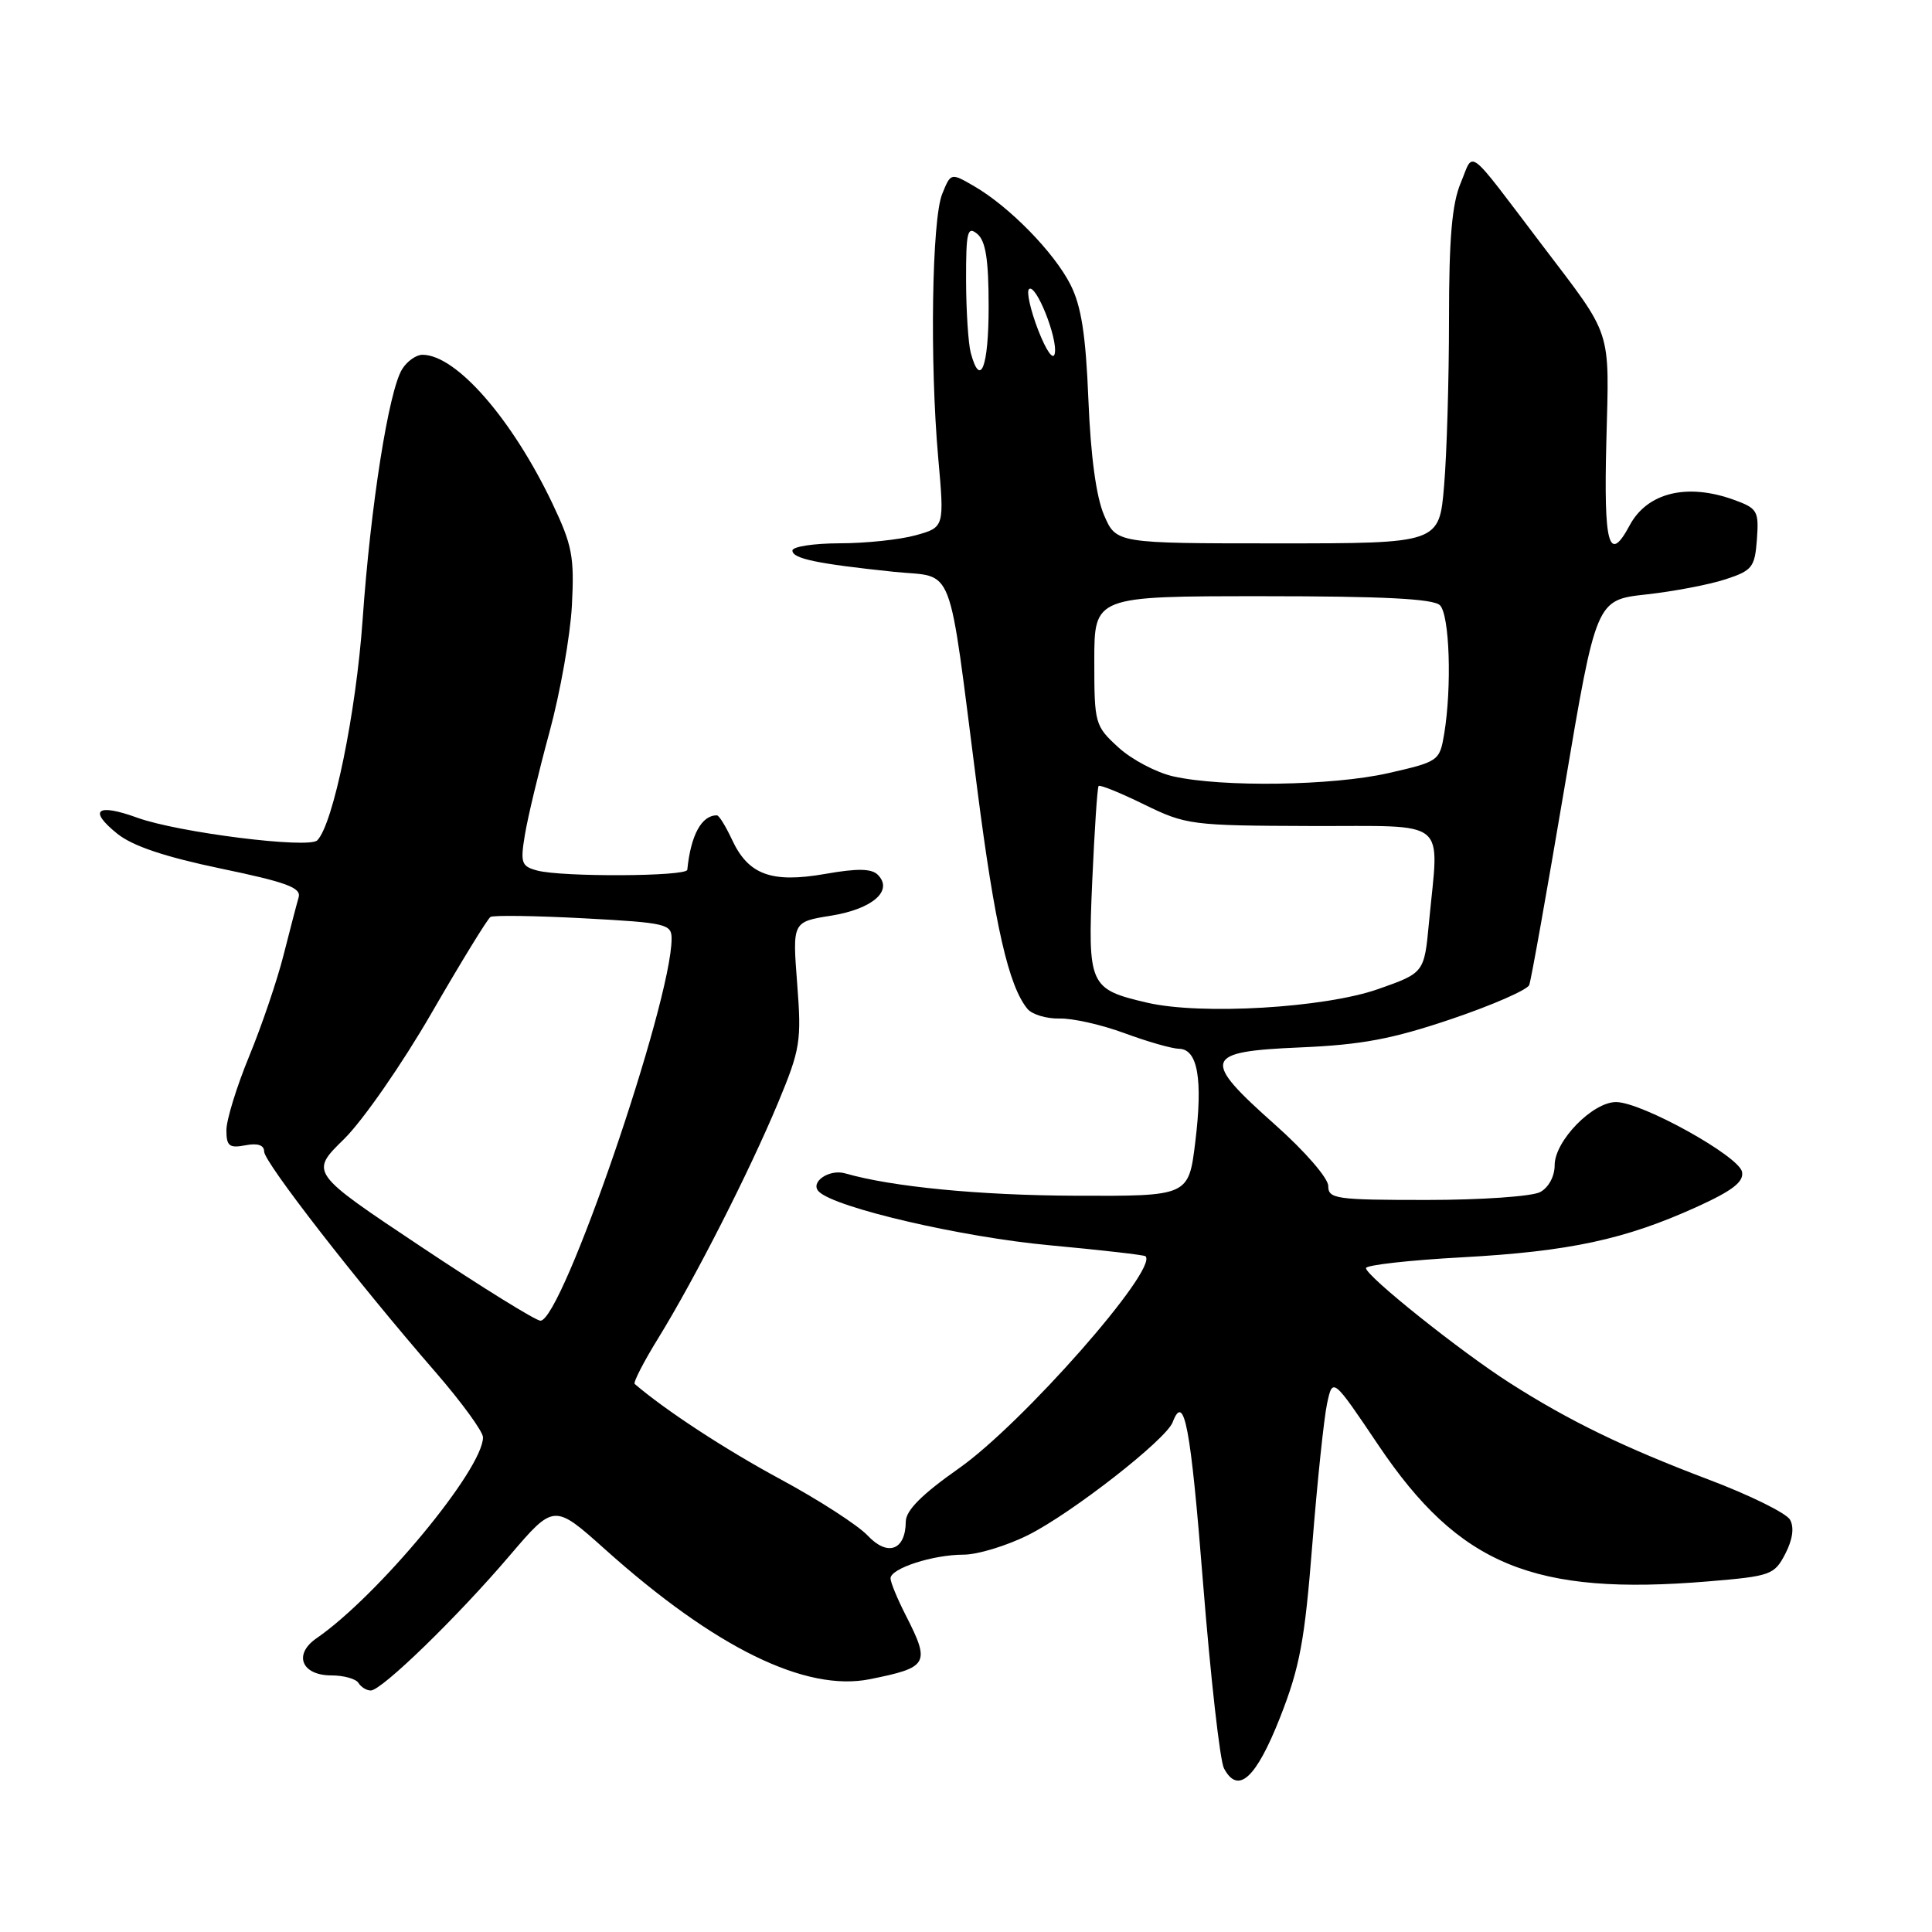 <?xml version="1.0" encoding="UTF-8" standalone="no"?>
<!DOCTYPE svg PUBLIC "-//W3C//DTD SVG 1.1//EN" "http://www.w3.org/Graphics/SVG/1.1/DTD/svg11.dtd" >
<svg xmlns="http://www.w3.org/2000/svg" xmlns:xlink="http://www.w3.org/1999/xlink" version="1.1" viewBox="0 0 256 256">
 <g >
 <path fill="currentColor"
d=" M 169.60 227.61 C 172.23 220.93 172.88 217.44 173.89 204.62 C 174.55 196.30 175.43 187.93 175.84 186.00 C 176.59 182.50 176.59 182.50 182.67 191.53 C 193.37 207.41 203.22 211.47 226.38 209.54 C 234.64 208.85 235.11 208.68 236.56 205.89 C 237.54 203.99 237.76 202.40 237.19 201.37 C 236.70 200.50 231.85 198.11 226.40 196.05 C 215.20 191.81 207.96 188.30 200.07 183.26 C 193.56 179.11 181.00 169.08 181.00 168.03 C 181.00 167.63 186.74 166.98 193.75 166.60 C 207.94 165.82 215.30 164.24 224.77 159.95 C 229.57 157.77 231.08 156.61 230.83 155.28 C 230.44 153.20 217.62 146.08 214.17 146.03 C 211.06 145.99 206.00 151.17 206.00 154.39 C 206.00 155.88 205.20 157.36 204.07 157.96 C 203.00 158.53 196.25 159.00 189.07 159.00 C 177.01 159.00 176.00 158.86 176.00 157.15 C 176.00 156.11 172.91 152.55 169.00 149.07 C 159.13 140.30 159.43 139.34 172.25 138.79 C 180.45 138.44 184.47 137.68 192.34 135.02 C 197.75 133.19 202.38 131.16 202.63 130.52 C 202.88 129.88 204.97 118.14 207.29 104.43 C 211.50 79.50 211.50 79.50 218.11 78.77 C 221.75 78.37 226.47 77.47 228.61 76.77 C 232.19 75.60 232.52 75.18 232.80 71.47 C 233.07 67.70 232.88 67.36 229.73 66.22 C 223.53 63.98 218.26 65.28 215.94 69.61 C 213.18 74.76 212.49 72.27 212.85 58.48 C 213.24 43.31 213.74 44.85 204.36 32.50 C 194.13 19.03 195.34 19.96 193.56 24.22 C 192.39 27.00 192.00 31.57 192.00 42.32 C 192.00 50.23 191.71 60.14 191.35 64.35 C 190.71 72.00 190.71 72.00 169.30 72.00 C 147.90 72.00 147.90 72.00 146.29 68.25 C 145.25 65.83 144.52 60.41 144.22 53.00 C 143.87 44.34 143.28 40.56 141.84 37.71 C 139.67 33.44 133.77 27.40 129.11 24.69 C 125.99 22.88 125.99 22.88 124.85 25.69 C 123.47 29.07 123.19 47.99 124.32 60.68 C 125.14 69.87 125.14 69.87 121.32 70.93 C 119.22 71.51 114.69 71.99 111.25 71.99 C 107.81 72.00 105.00 72.43 105.00 72.95 C 105.00 74.02 108.23 74.70 118.47 75.77 C 126.63 76.62 125.53 73.73 129.49 104.54 C 131.82 122.66 133.65 130.67 136.15 133.69 C 136.77 134.43 138.68 135.00 140.39 134.96 C 142.10 134.91 145.97 135.78 149.00 136.90 C 152.03 138.02 155.28 138.95 156.23 138.97 C 158.71 139.01 159.40 143.01 158.38 151.33 C 157.50 158.50 157.50 158.50 142.50 158.44 C 129.77 158.39 118.17 157.26 112.00 155.48 C 109.86 154.86 107.26 156.66 108.51 157.90 C 110.68 160.04 127.46 163.94 139.14 165.01 C 145.93 165.64 151.62 166.29 151.79 166.46 C 153.50 168.17 135.46 188.67 127.05 194.57 C 122.13 198.03 120.03 200.14 120.02 201.63 C 119.99 205.42 117.62 206.29 114.97 203.47 C 113.68 202.10 108.48 198.74 103.42 196.01 C 96.10 192.06 88.18 186.88 84.10 183.38 C 83.88 183.19 85.29 180.44 87.25 177.27 C 92.12 169.35 99.27 155.29 103.09 146.14 C 106.05 139.01 106.22 137.99 105.63 130.34 C 105.00 122.15 105.00 122.15 110.14 121.33 C 115.63 120.44 118.41 118.01 116.31 115.91 C 115.48 115.08 113.59 115.05 109.34 115.80 C 102.23 117.04 99.16 115.92 97.00 111.27 C 96.17 109.50 95.28 108.04 95.00 108.04 C 92.97 108.01 91.53 110.65 91.07 115.25 C 90.99 116.15 74.48 116.23 71.18 115.35 C 69.09 114.79 68.93 114.35 69.55 110.62 C 69.92 108.35 71.39 102.22 72.81 97.00 C 74.23 91.78 75.57 84.22 75.78 80.22 C 76.12 73.77 75.82 72.23 73.20 66.72 C 67.85 55.50 60.46 47.03 55.99 47.01 C 55.16 47.00 53.94 47.86 53.29 48.91 C 51.51 51.76 49.11 66.95 48.05 82.10 C 47.18 94.48 44.16 109.19 42.04 111.35 C 40.92 112.49 23.59 110.31 18.19 108.35 C 12.82 106.40 11.65 107.34 15.54 110.47 C 17.58 112.11 21.85 113.54 29.27 115.09 C 38.02 116.91 39.94 117.63 39.57 118.91 C 39.31 119.79 38.42 123.23 37.57 126.56 C 36.73 129.89 34.68 135.92 33.02 139.95 C 31.36 143.98 30.00 148.39 30.00 149.75 C 30.00 151.86 30.38 152.16 32.50 151.76 C 34.14 151.44 35.00 151.73 35.00 152.59 C 35.00 153.99 47.31 169.84 57.68 181.78 C 61.16 185.79 64.00 189.69 64.00 190.45 C 64.00 194.68 50.11 211.44 41.94 217.08 C 38.84 219.21 39.95 222.00 43.91 222.00 C 45.54 222.00 47.16 222.45 47.50 223.00 C 47.84 223.55 48.57 224.00 49.13 224.00 C 50.57 224.00 60.58 214.28 67.52 206.14 C 73.41 199.24 73.41 199.24 80.18 205.30 C 94.73 218.33 106.74 224.22 115.27 222.50 C 123.03 220.94 123.30 220.46 120.00 214.00 C 118.90 211.84 118.00 209.66 118.00 209.14 C 118.00 207.82 123.63 206.00 127.68 206.00 C 129.54 206.00 133.41 204.82 136.28 203.38 C 142.05 200.48 154.50 190.76 155.38 188.46 C 156.91 184.45 157.76 188.89 159.41 209.75 C 160.41 222.26 161.65 233.31 162.18 234.31 C 164.04 237.83 166.42 235.67 169.60 227.61 Z  M 55.77 165.18 C 41.05 155.37 41.05 155.37 45.58 150.94 C 48.08 148.48 53.27 141.01 57.19 134.22 C 61.09 127.47 64.60 121.75 64.99 121.50 C 65.39 121.26 70.95 121.34 77.36 121.68 C 88.32 122.27 89.00 122.43 88.99 124.40 C 88.96 132.87 74.49 175.00 71.61 175.00 C 71.00 175.00 63.87 170.58 55.77 165.18 Z  M 152.00 132.86 C 144.33 131.07 144.12 130.61 144.73 116.68 C 145.03 109.98 145.40 104.34 145.57 104.15 C 145.74 103.95 148.45 105.05 151.61 106.60 C 157.16 109.31 157.86 109.40 173.67 109.45 C 192.27 109.51 190.67 108.21 189.35 122.21 C 188.72 128.91 188.72 128.91 182.61 131.06 C 175.49 133.56 159.13 134.52 152.00 132.86 Z  M 155.45 102.87 C 153.23 102.37 149.96 100.65 148.20 99.04 C 145.08 96.18 145.00 95.91 145.00 87.56 C 145.00 79.00 145.00 79.00 167.30 79.00 C 183.31 79.00 189.94 79.34 190.80 80.20 C 192.08 81.48 192.39 90.99 191.37 97.20 C 190.76 100.84 190.65 100.92 183.93 102.45 C 176.56 104.12 161.97 104.34 155.45 102.87 Z  M 128.63 46.75 C 128.30 45.51 128.02 41.18 128.01 37.13 C 128.00 30.69 128.19 29.91 129.50 31.00 C 130.61 31.93 131.00 34.40 131.00 40.62 C 131.00 48.66 129.90 51.50 128.63 46.75 Z  M 137.56 43.73 C 136.55 41.10 136.00 38.67 136.34 38.32 C 137.22 37.44 140.19 44.83 139.76 46.85 C 139.56 47.81 138.64 46.50 137.56 43.73 Z "/>
</g>
</svg>